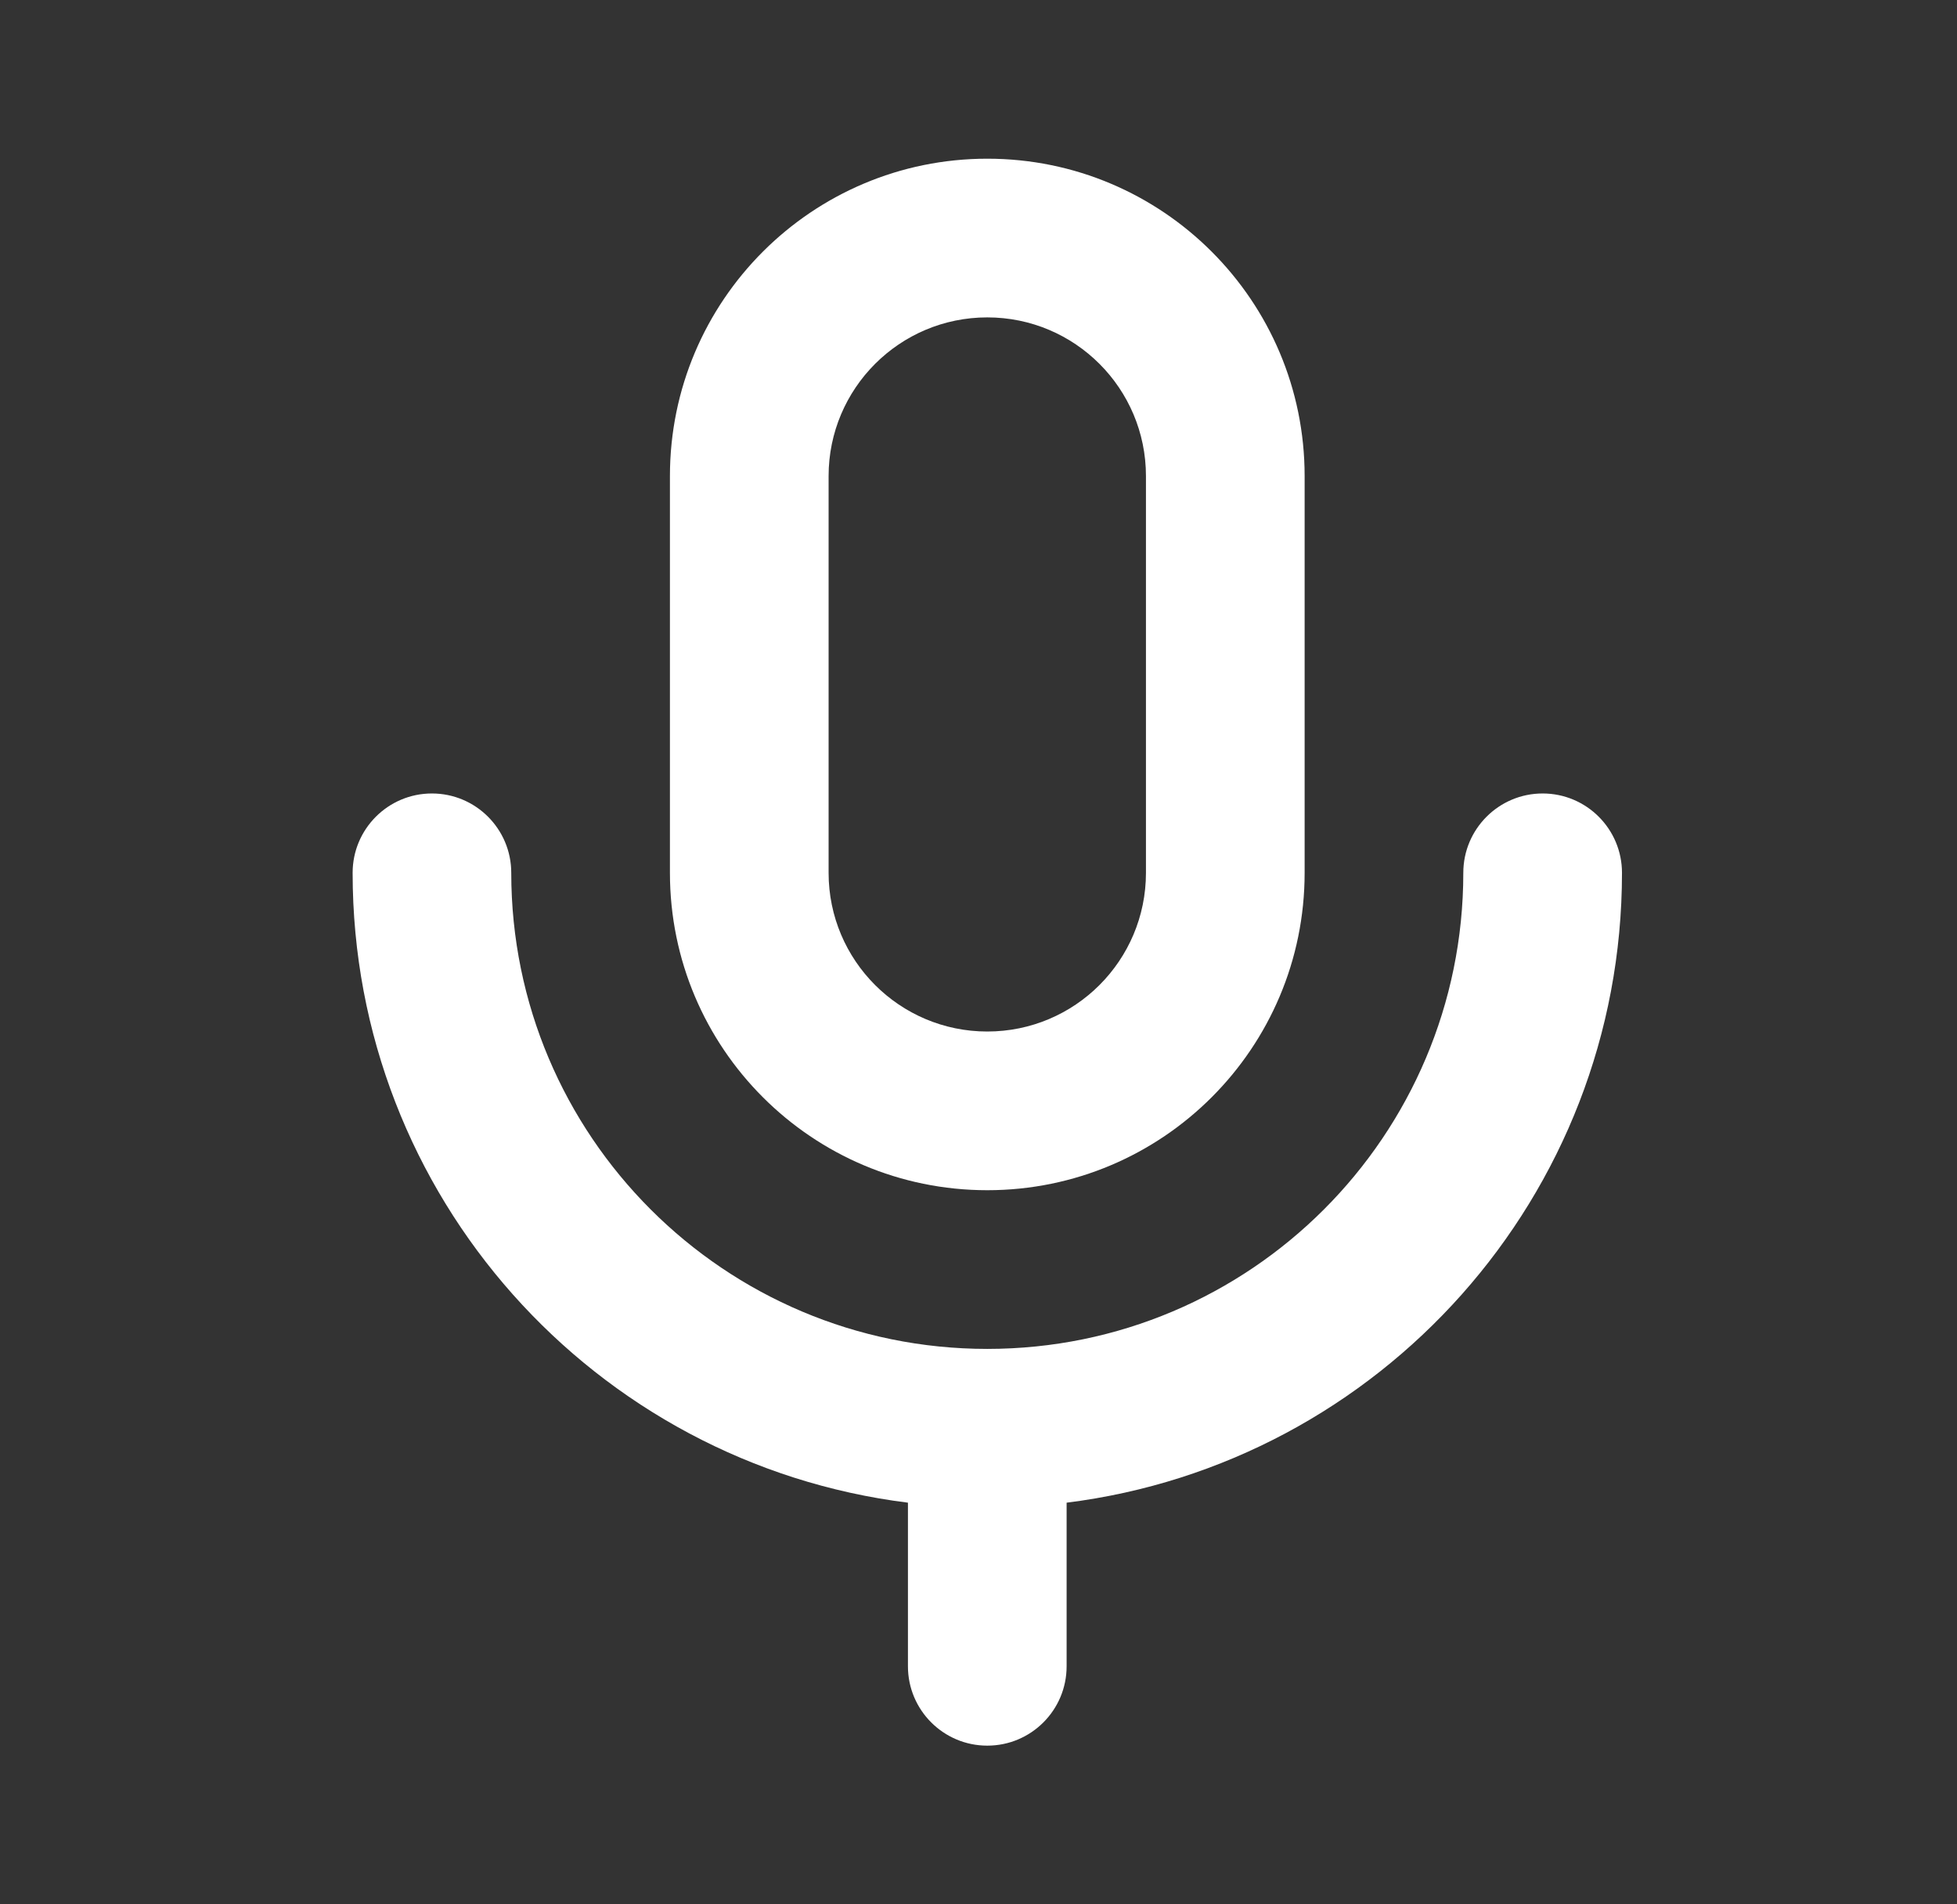 <svg width="37" height="36" viewBox="0 0 37 36" fill="none" xmlns="http://www.w3.org/2000/svg">
<rect x="0" y="0" width="37" height="36" fill="#333333" stroke="none"/>
<path fill-rule="evenodd" clip-rule="evenodd" d="M12.666 9C12.666 5.686 15.353 3 18.666 3C21.98 3 24.666 5.686 24.666 9V16.5C24.666 19.814 21.98 22.5 18.666 22.5C15.353 22.5 12.666 19.814 12.666 16.5V9ZM18.666 6C17.01 6 15.666 7.343 15.666 9V16.5C15.666 18.157 17.01 19.5 18.666 19.5C20.323 19.5 21.666 18.157 21.666 16.5V9C21.666 7.343 20.323 6 18.666 6Z" fill="white"/>
<path d="M8.166 15C8.995 15 9.666 15.672 9.666 16.5C9.666 21.471 13.696 25.5 18.666 25.5C23.637 25.5 27.666 21.471 27.666 16.5C27.666 15.672 28.338 15 29.166 15C29.995 15 30.666 15.672 30.666 16.5C30.666 22.619 26.086 27.669 20.166 28.407V31.5C20.166 32.328 19.495 33 18.666 33C17.838 33 17.166 32.328 17.166 31.5V28.407C11.247 27.669 6.667 22.619 6.667 16.5C6.667 15.672 7.338 15 8.166 15Z" fill="white"/>
</svg>
